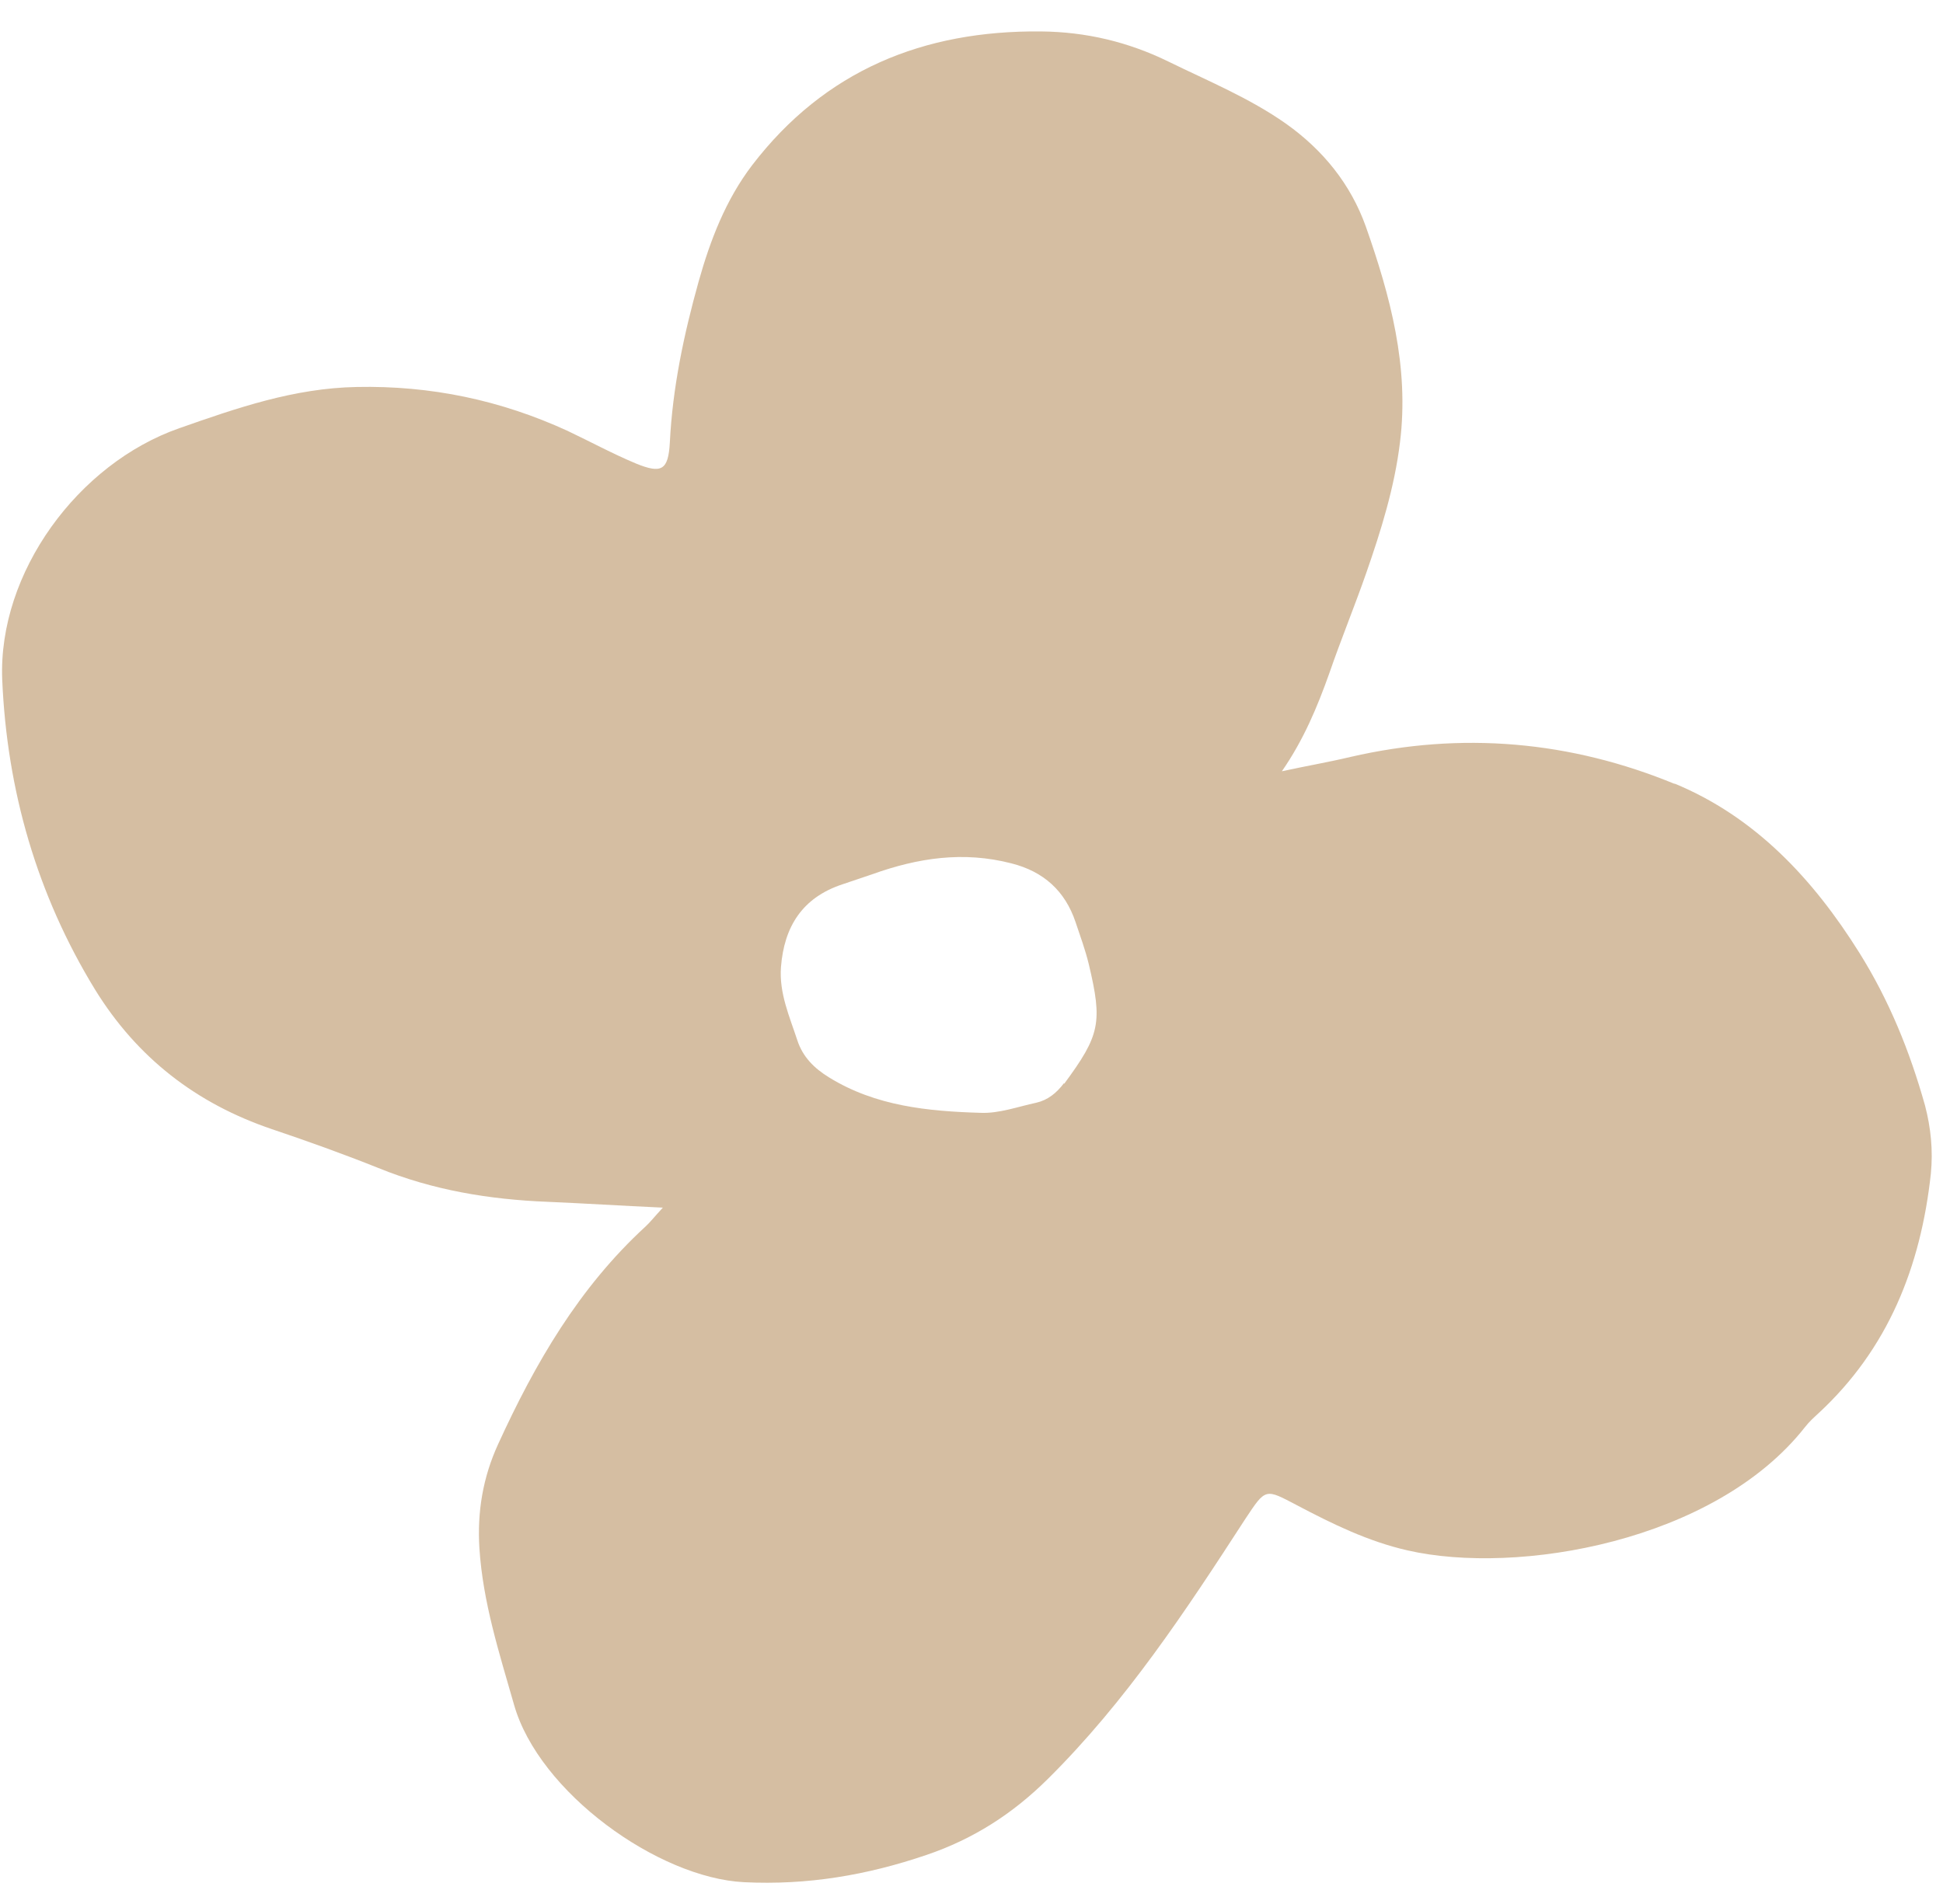 <svg width="50" opacity="0.5" height="49" viewBox="0 0 50 49" fill="none" xmlns="http://www.w3.org/2000/svg">
<path id="Vector" d="M43.107 20.179C40.417 19.069 37.617 18.819 34.757 19.479C34.167 19.619 33.577 19.719 32.987 19.849C33.547 19.039 33.897 18.199 34.207 17.329C34.507 16.459 34.857 15.609 35.157 14.749C35.537 13.659 35.887 12.539 36.027 11.379C36.267 9.439 35.777 7.619 35.147 5.829C34.757 4.739 34.047 3.859 33.087 3.179C32.147 2.519 31.097 2.089 30.077 1.589C29.037 1.079 27.947 0.819 26.787 0.809C23.767 0.779 21.227 1.809 19.357 4.249C18.677 5.139 18.277 6.179 17.977 7.249C17.597 8.609 17.307 9.979 17.237 11.389C17.197 12.099 17.027 12.199 16.367 11.929C15.767 11.679 15.197 11.369 14.607 11.089C12.887 10.299 11.087 9.919 9.177 9.959C7.567 9.989 6.097 10.499 4.617 11.019C2.007 11.929 -0.053 14.739 0.057 17.489C0.177 20.329 0.947 23.019 2.447 25.469C3.527 27.219 5.047 28.399 6.997 29.059C7.917 29.369 8.837 29.699 9.737 30.059C11.137 30.629 12.587 30.869 14.087 30.929C15.027 30.969 15.967 31.029 17.057 31.079C16.827 31.329 16.727 31.459 16.607 31.569C14.897 33.139 13.767 35.089 12.817 37.169C12.427 38.019 12.277 38.909 12.337 39.849C12.427 41.239 12.847 42.539 13.227 43.869C13.867 46.129 16.937 48.329 19.147 48.439C20.777 48.519 22.307 48.259 23.837 47.739C25.047 47.329 26.057 46.679 26.957 45.789C28.977 43.789 30.517 41.449 32.047 39.089C32.577 38.289 32.557 38.309 33.377 38.739C34.287 39.219 35.207 39.669 36.217 39.899C39.047 40.549 44.127 39.679 46.447 36.729C46.547 36.599 46.667 36.489 46.787 36.379C48.587 34.719 49.427 32.599 49.687 30.209C49.747 29.609 49.687 29.019 49.537 28.449C49.147 27.059 48.617 25.749 47.847 24.519C46.657 22.619 45.167 21.019 43.077 20.159L43.107 20.179ZM27.377 27.879C27.187 28.129 26.967 28.309 26.667 28.379C26.197 28.479 25.707 28.659 25.237 28.639C23.887 28.599 22.537 28.469 21.337 27.729C20.947 27.489 20.657 27.199 20.517 26.769C20.317 26.159 20.047 25.559 20.097 24.889C20.177 23.849 20.647 23.099 21.677 22.759C21.937 22.669 22.187 22.589 22.447 22.499C23.617 22.079 24.787 21.899 26.027 22.219C26.857 22.429 27.407 22.929 27.677 23.729C27.797 24.089 27.927 24.439 28.017 24.809C28.377 26.319 28.307 26.639 27.387 27.889L27.377 27.879Z" fill="#AC7E46"/>
</svg>
